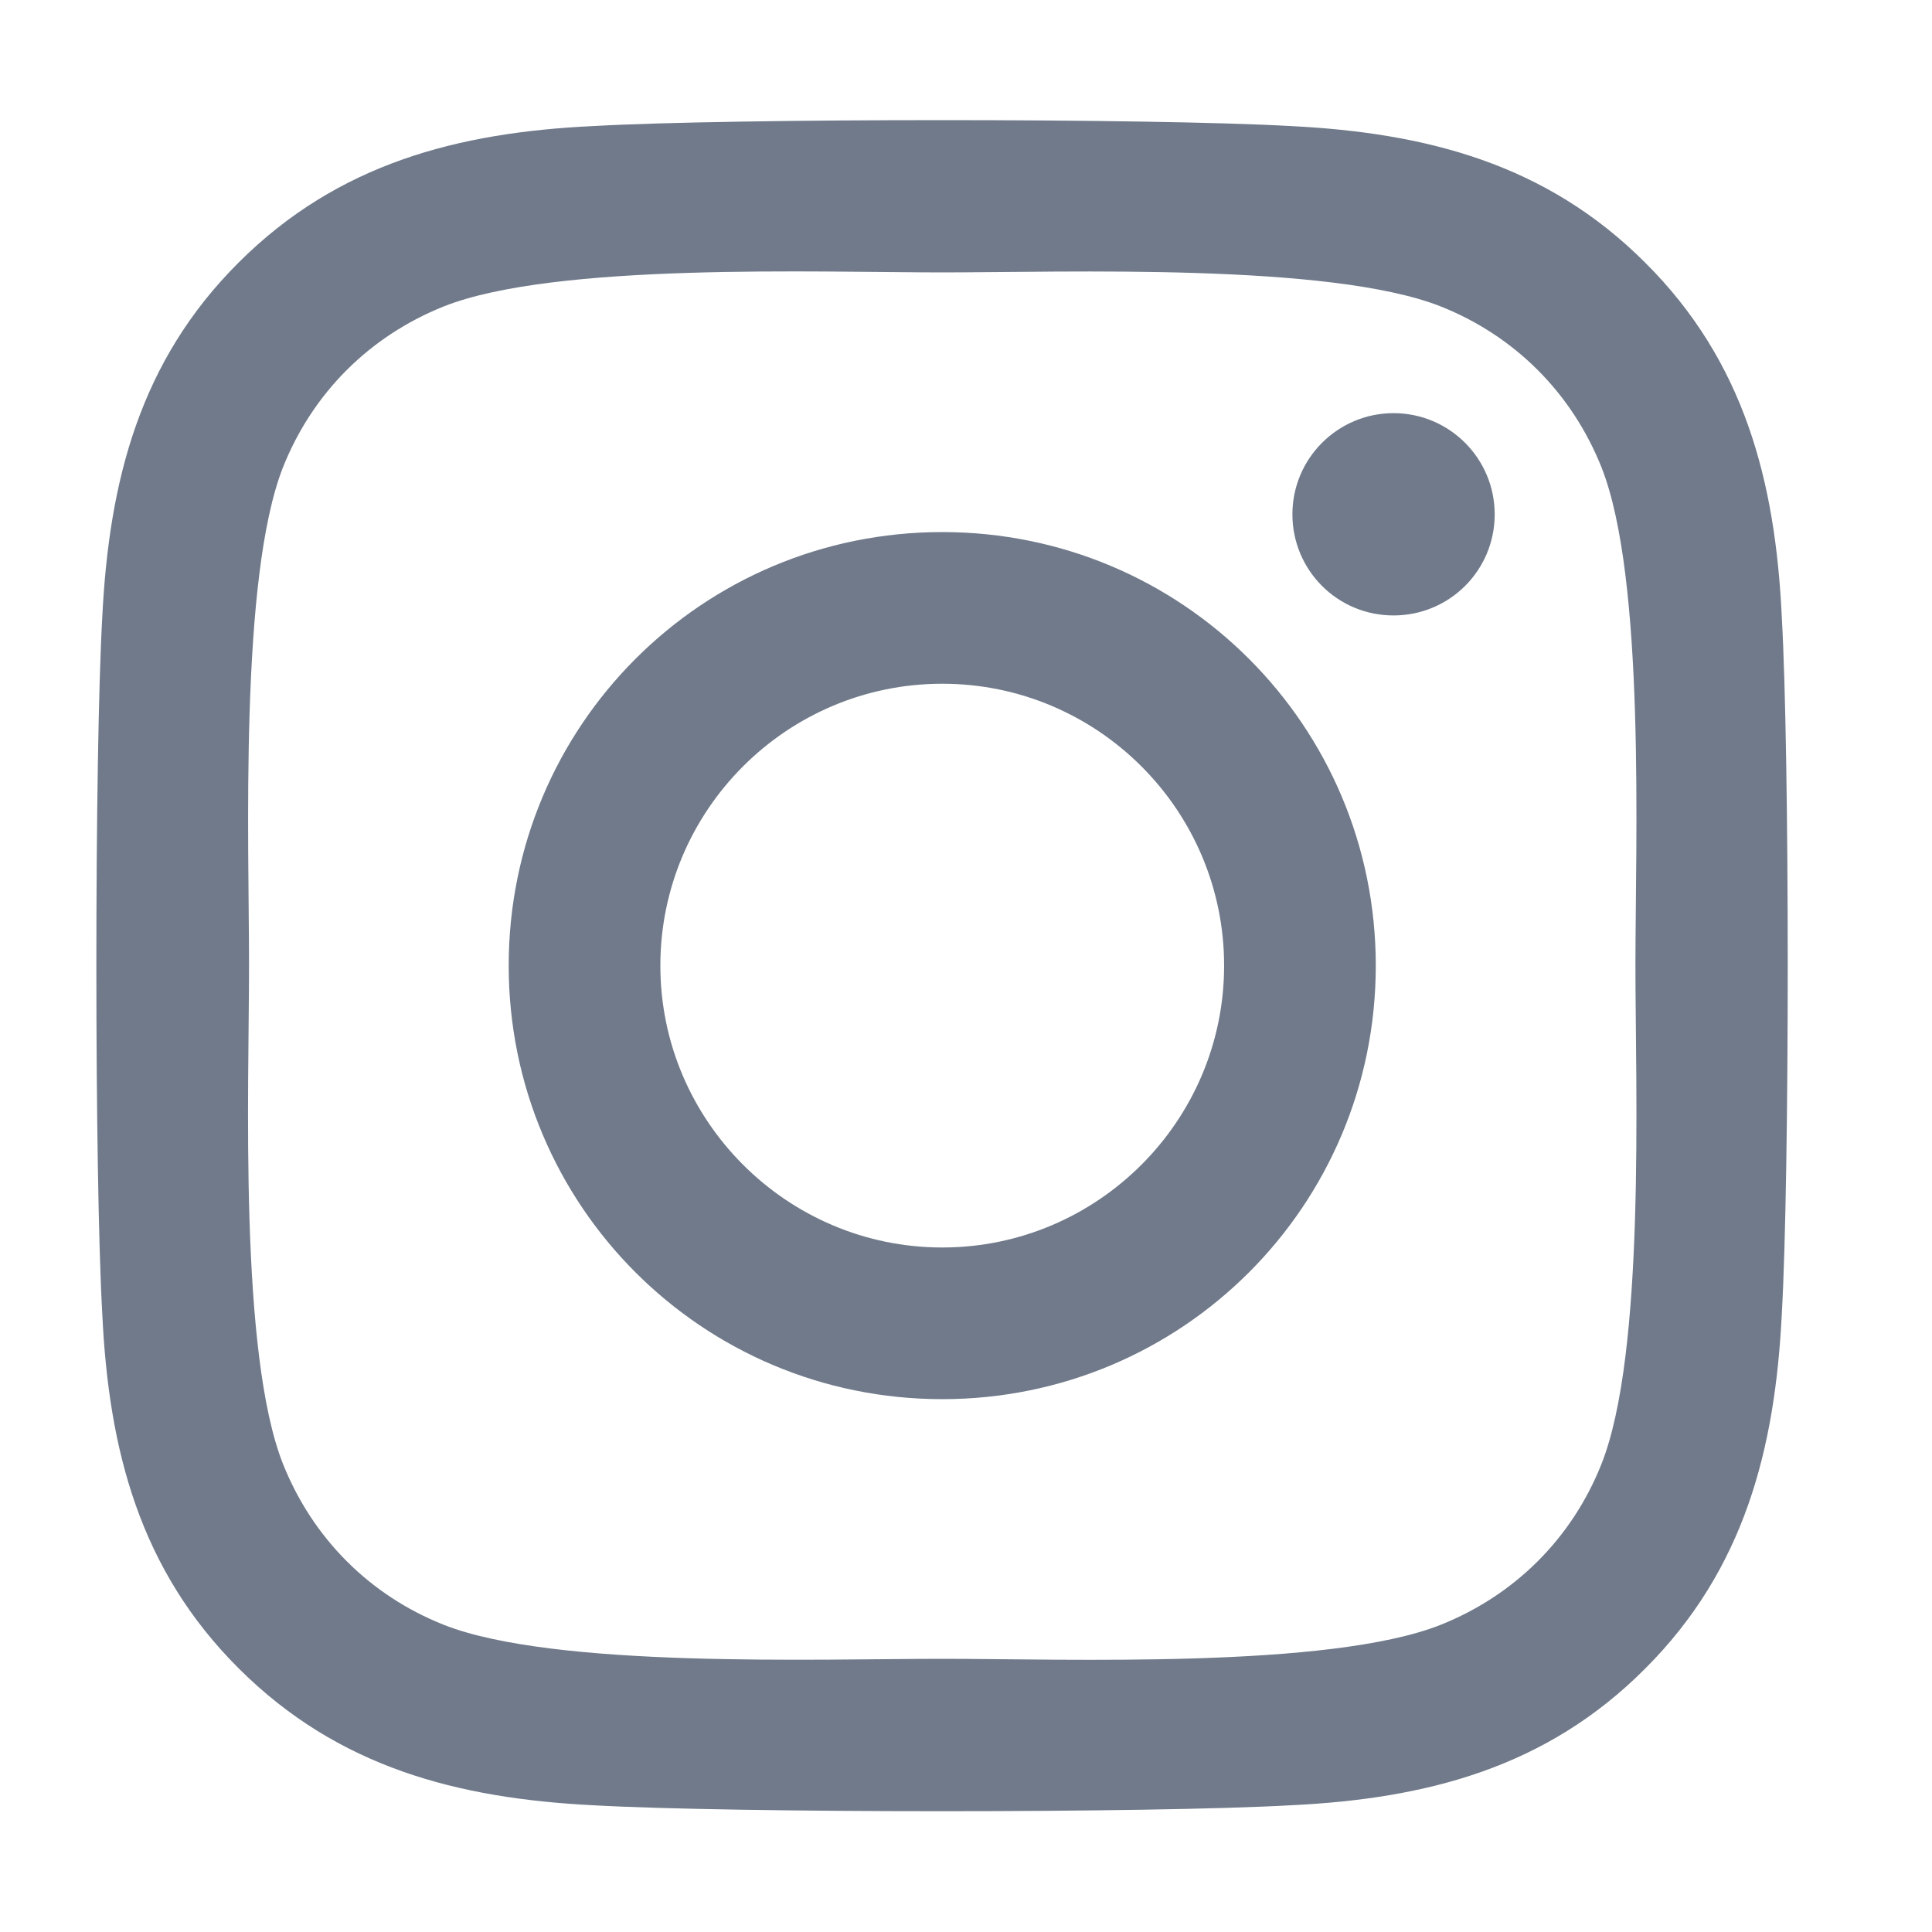 <svg width="20" height="20" viewBox="0 0 20 20" fill="none" xmlns="http://www.w3.org/2000/svg">
<path d="M9.754 5.508C7.27 5.508 5.266 7.512 5.266 9.996C5.266 12.48 7.27 14.484 9.754 14.484C12.238 14.484 14.242 12.48 14.242 9.996C14.242 7.512 12.238 5.508 9.754 5.508ZM9.754 12.914C8.149 12.914 6.836 11.605 6.836 9.996C6.836 8.387 8.145 7.078 9.754 7.078C11.363 7.078 12.672 8.387 12.672 9.996C12.672 11.605 11.36 12.914 9.754 12.914ZM15.473 5.324C15.473 5.906 15.004 6.371 14.426 6.371C13.844 6.371 13.379 5.902 13.379 5.324C13.379 4.746 13.848 4.277 14.426 4.277C15.004 4.277 15.473 4.746 15.473 5.324ZM18.445 6.387C18.379 4.984 18.059 3.742 17.031 2.719C16.008 1.695 14.766 1.375 13.363 1.305C11.918 1.223 7.586 1.223 6.141 1.305C4.742 1.371 3.5 1.691 2.473 2.715C1.445 3.738 1.129 4.98 1.059 6.383C0.977 7.828 0.977 12.16 1.059 13.605C1.125 15.008 1.445 16.25 2.473 17.273C3.5 18.297 4.738 18.617 6.141 18.688C7.586 18.77 11.918 18.77 13.363 18.688C14.766 18.621 16.008 18.301 17.031 17.273C18.055 16.25 18.375 15.008 18.445 13.605C18.527 12.16 18.527 7.832 18.445 6.387ZM16.578 15.156C16.274 15.922 15.684 16.512 14.914 16.82C13.762 17.277 11.027 17.172 9.754 17.172C8.481 17.172 5.742 17.273 4.594 16.82C3.828 16.516 3.238 15.926 2.93 15.156C2.473 14.004 2.578 11.27 2.578 9.996C2.578 8.723 2.477 5.984 2.93 4.836C3.235 4.07 3.824 3.48 4.594 3.172C5.746 2.715 8.481 2.82 9.754 2.82C11.027 2.82 13.766 2.719 14.914 3.172C15.68 3.477 16.27 4.066 16.578 4.836C17.035 5.988 16.93 8.723 16.93 9.996C16.93 11.27 17.035 14.008 16.578 15.156Z" fill="#707A8A"/>
</svg>
